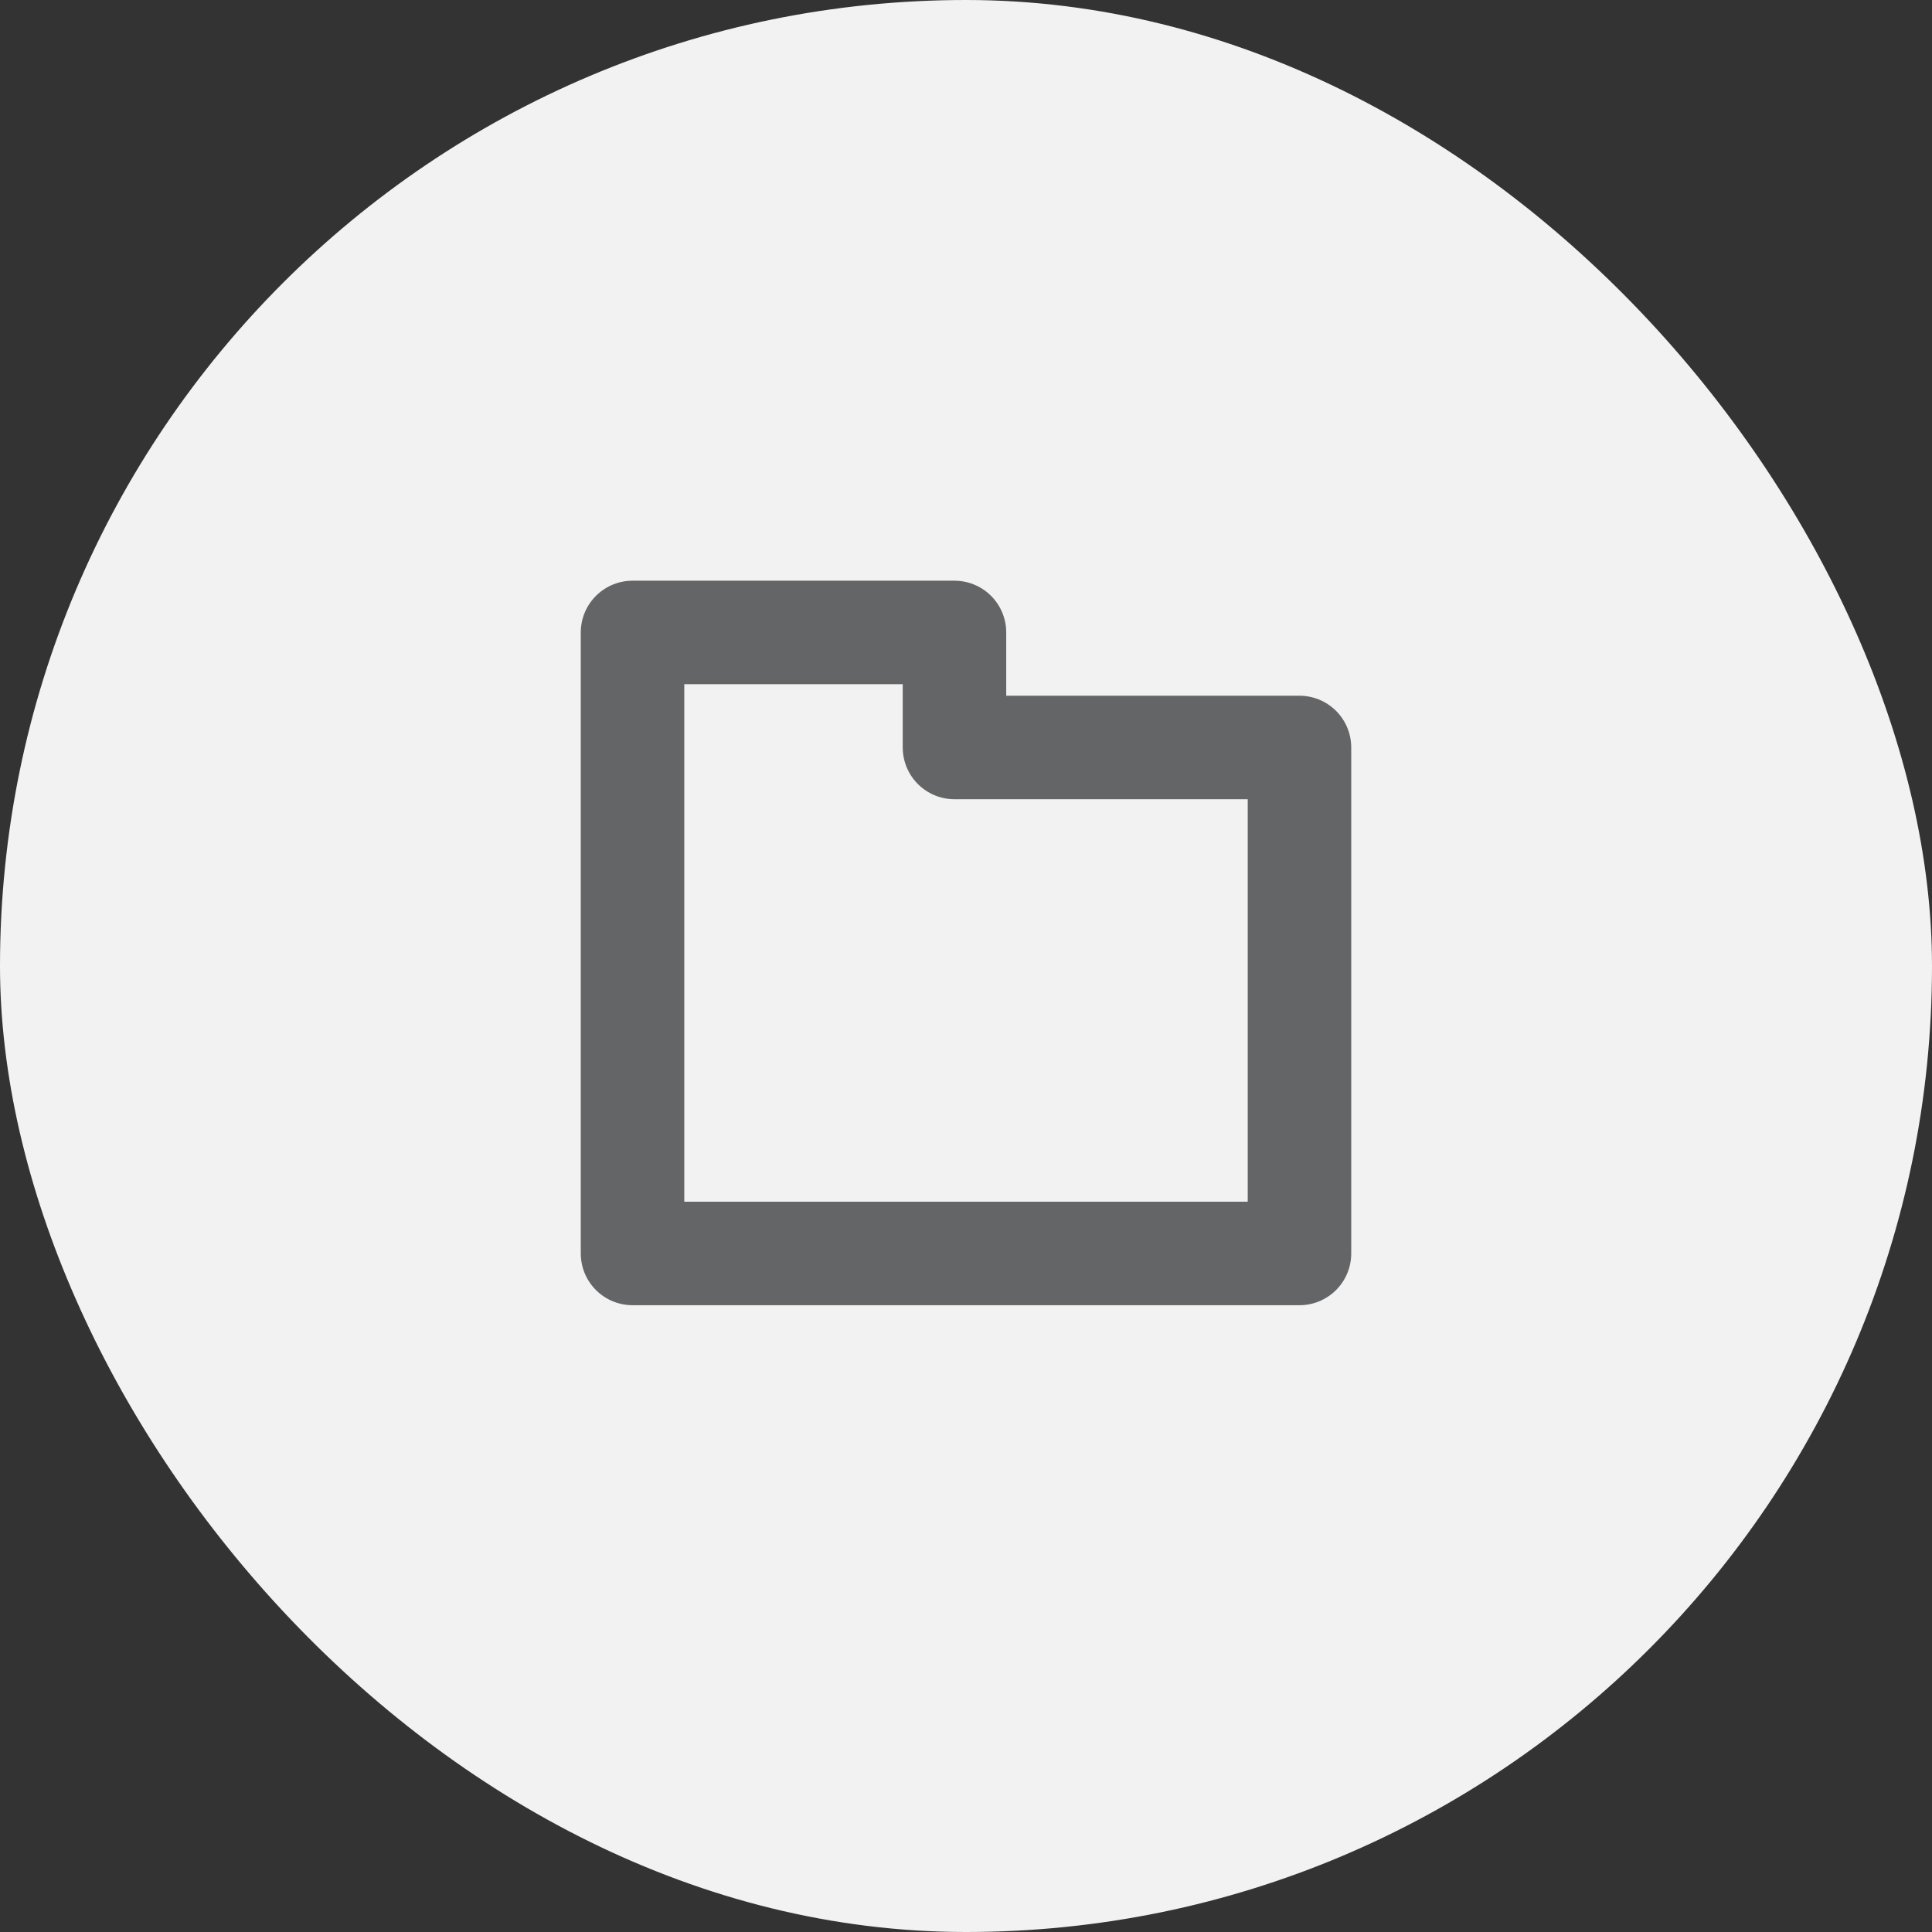 <svg width="28" height="28" viewBox="0 0 28 28" fill="none" xmlns="http://www.w3.org/2000/svg">
<rect x="0" y="0" width="28" height="28" fill="#333333" stroke="none"/>
<rect width="28" height="28" rx="14" fill="#F2F2F2"/>
<path d="M18.833 18.166V10.833H13.833V9.166H9.167V18.166H18.833Z" stroke="#646566" stroke-width="1.5" stroke-linejoin="round"/>
</svg>
